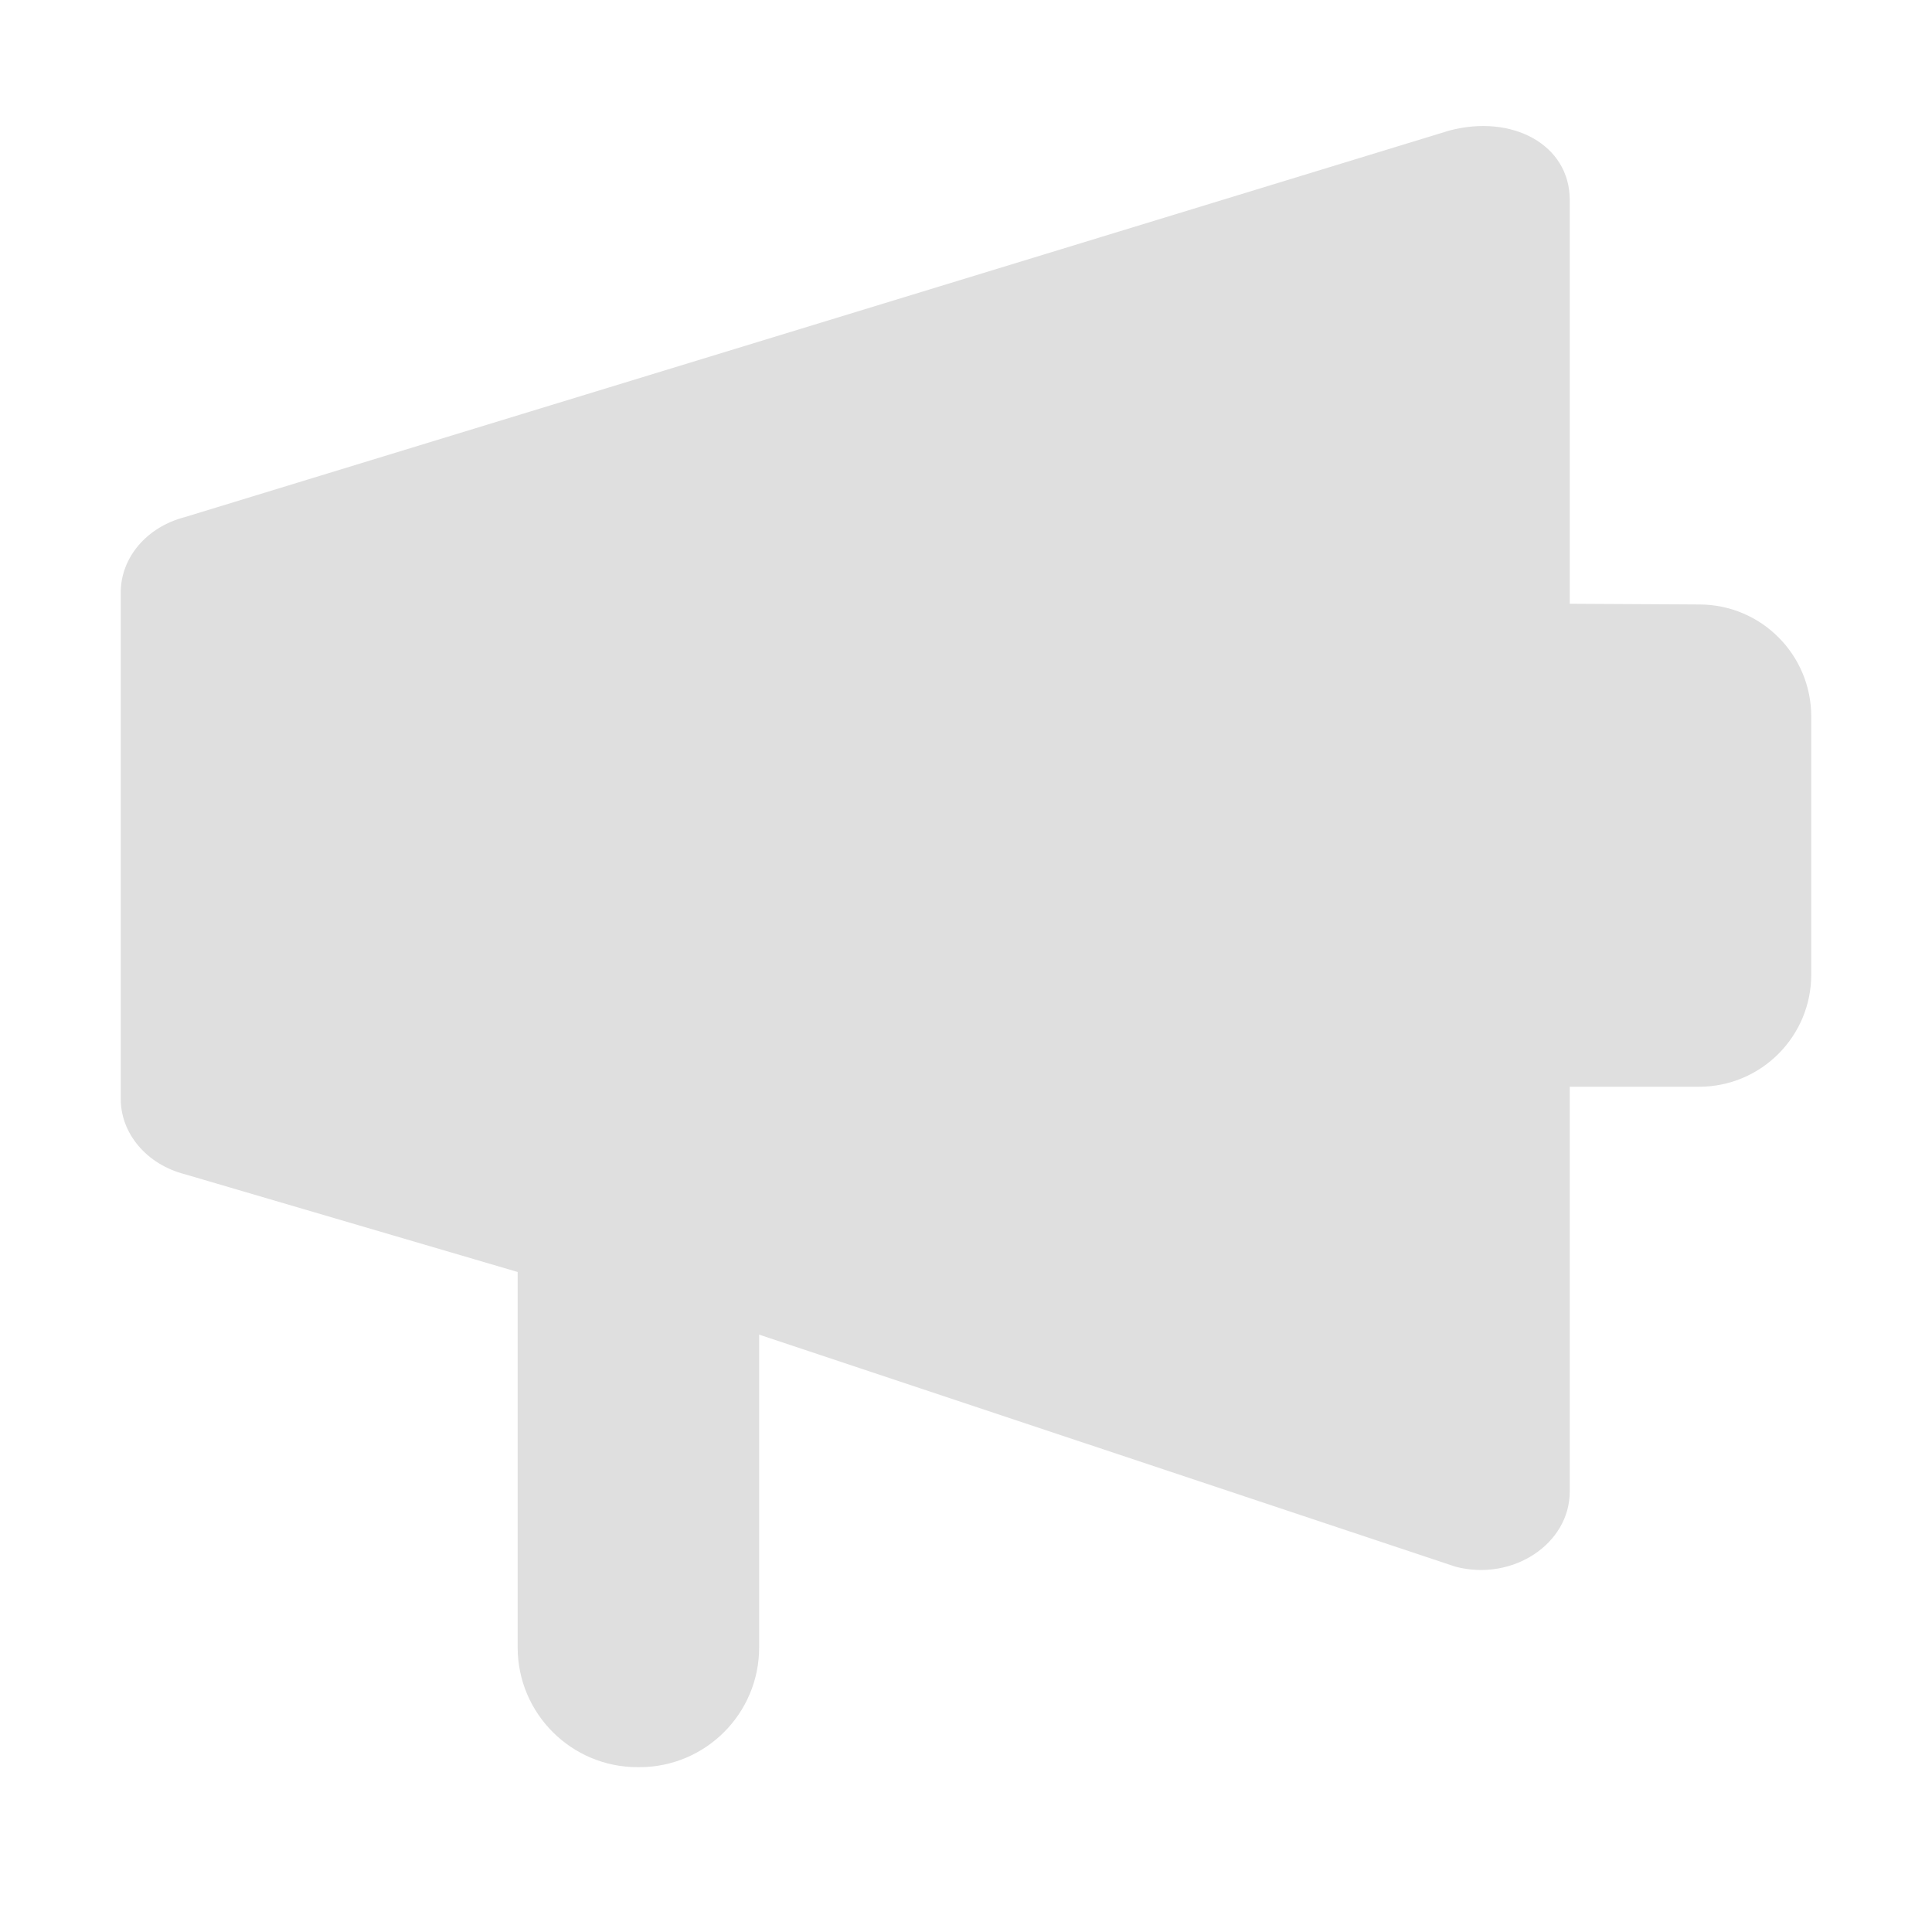 <svg xmlns="http://www.w3.org/2000/svg" width="100%" height="100%" viewBox="0 0 22 22">
 <defs>
 <style id="current-color-scheme" type="text/css">
 .ColorScheme-Text { color:#dfdfdf; } .ColorScheme-Highlight { color:#4285f4; } .ColorScheme-NeutralText { color:#ff9800; } .ColorScheme-PositiveText { color:#4caf50; } .ColorScheme-NegativeText { color:#f44336; }
 </style>
 </defs><svg     viewBox="0 0 16 16" xmlns="http://www.w3.org/2000/svg">
 <path d="m12 1.082-10.471 3.201c-.313.081-.529.334-.529.623v4.195c0 .288.216.542.529.623l2.758.81v3.109c0 .548.445.992.993.992h.015c.548 0 .992-.444.992-.992 0-1.06 0-2.59 0-2.59l5.768 1.922c.472.123.945-.189.945-.623v-3.352h1.071c.513 0 .929-.416.929-.929 0-.642 0-1.494 0-2.137 0-.512-.414-.927-.926-.928-.358-.002-.716-.004-1.074-.006v-3.344c0-.459-.478-.714-1-.574z" style="fill:currentColor" class="ColorScheme-Text" />
</svg></svg>
